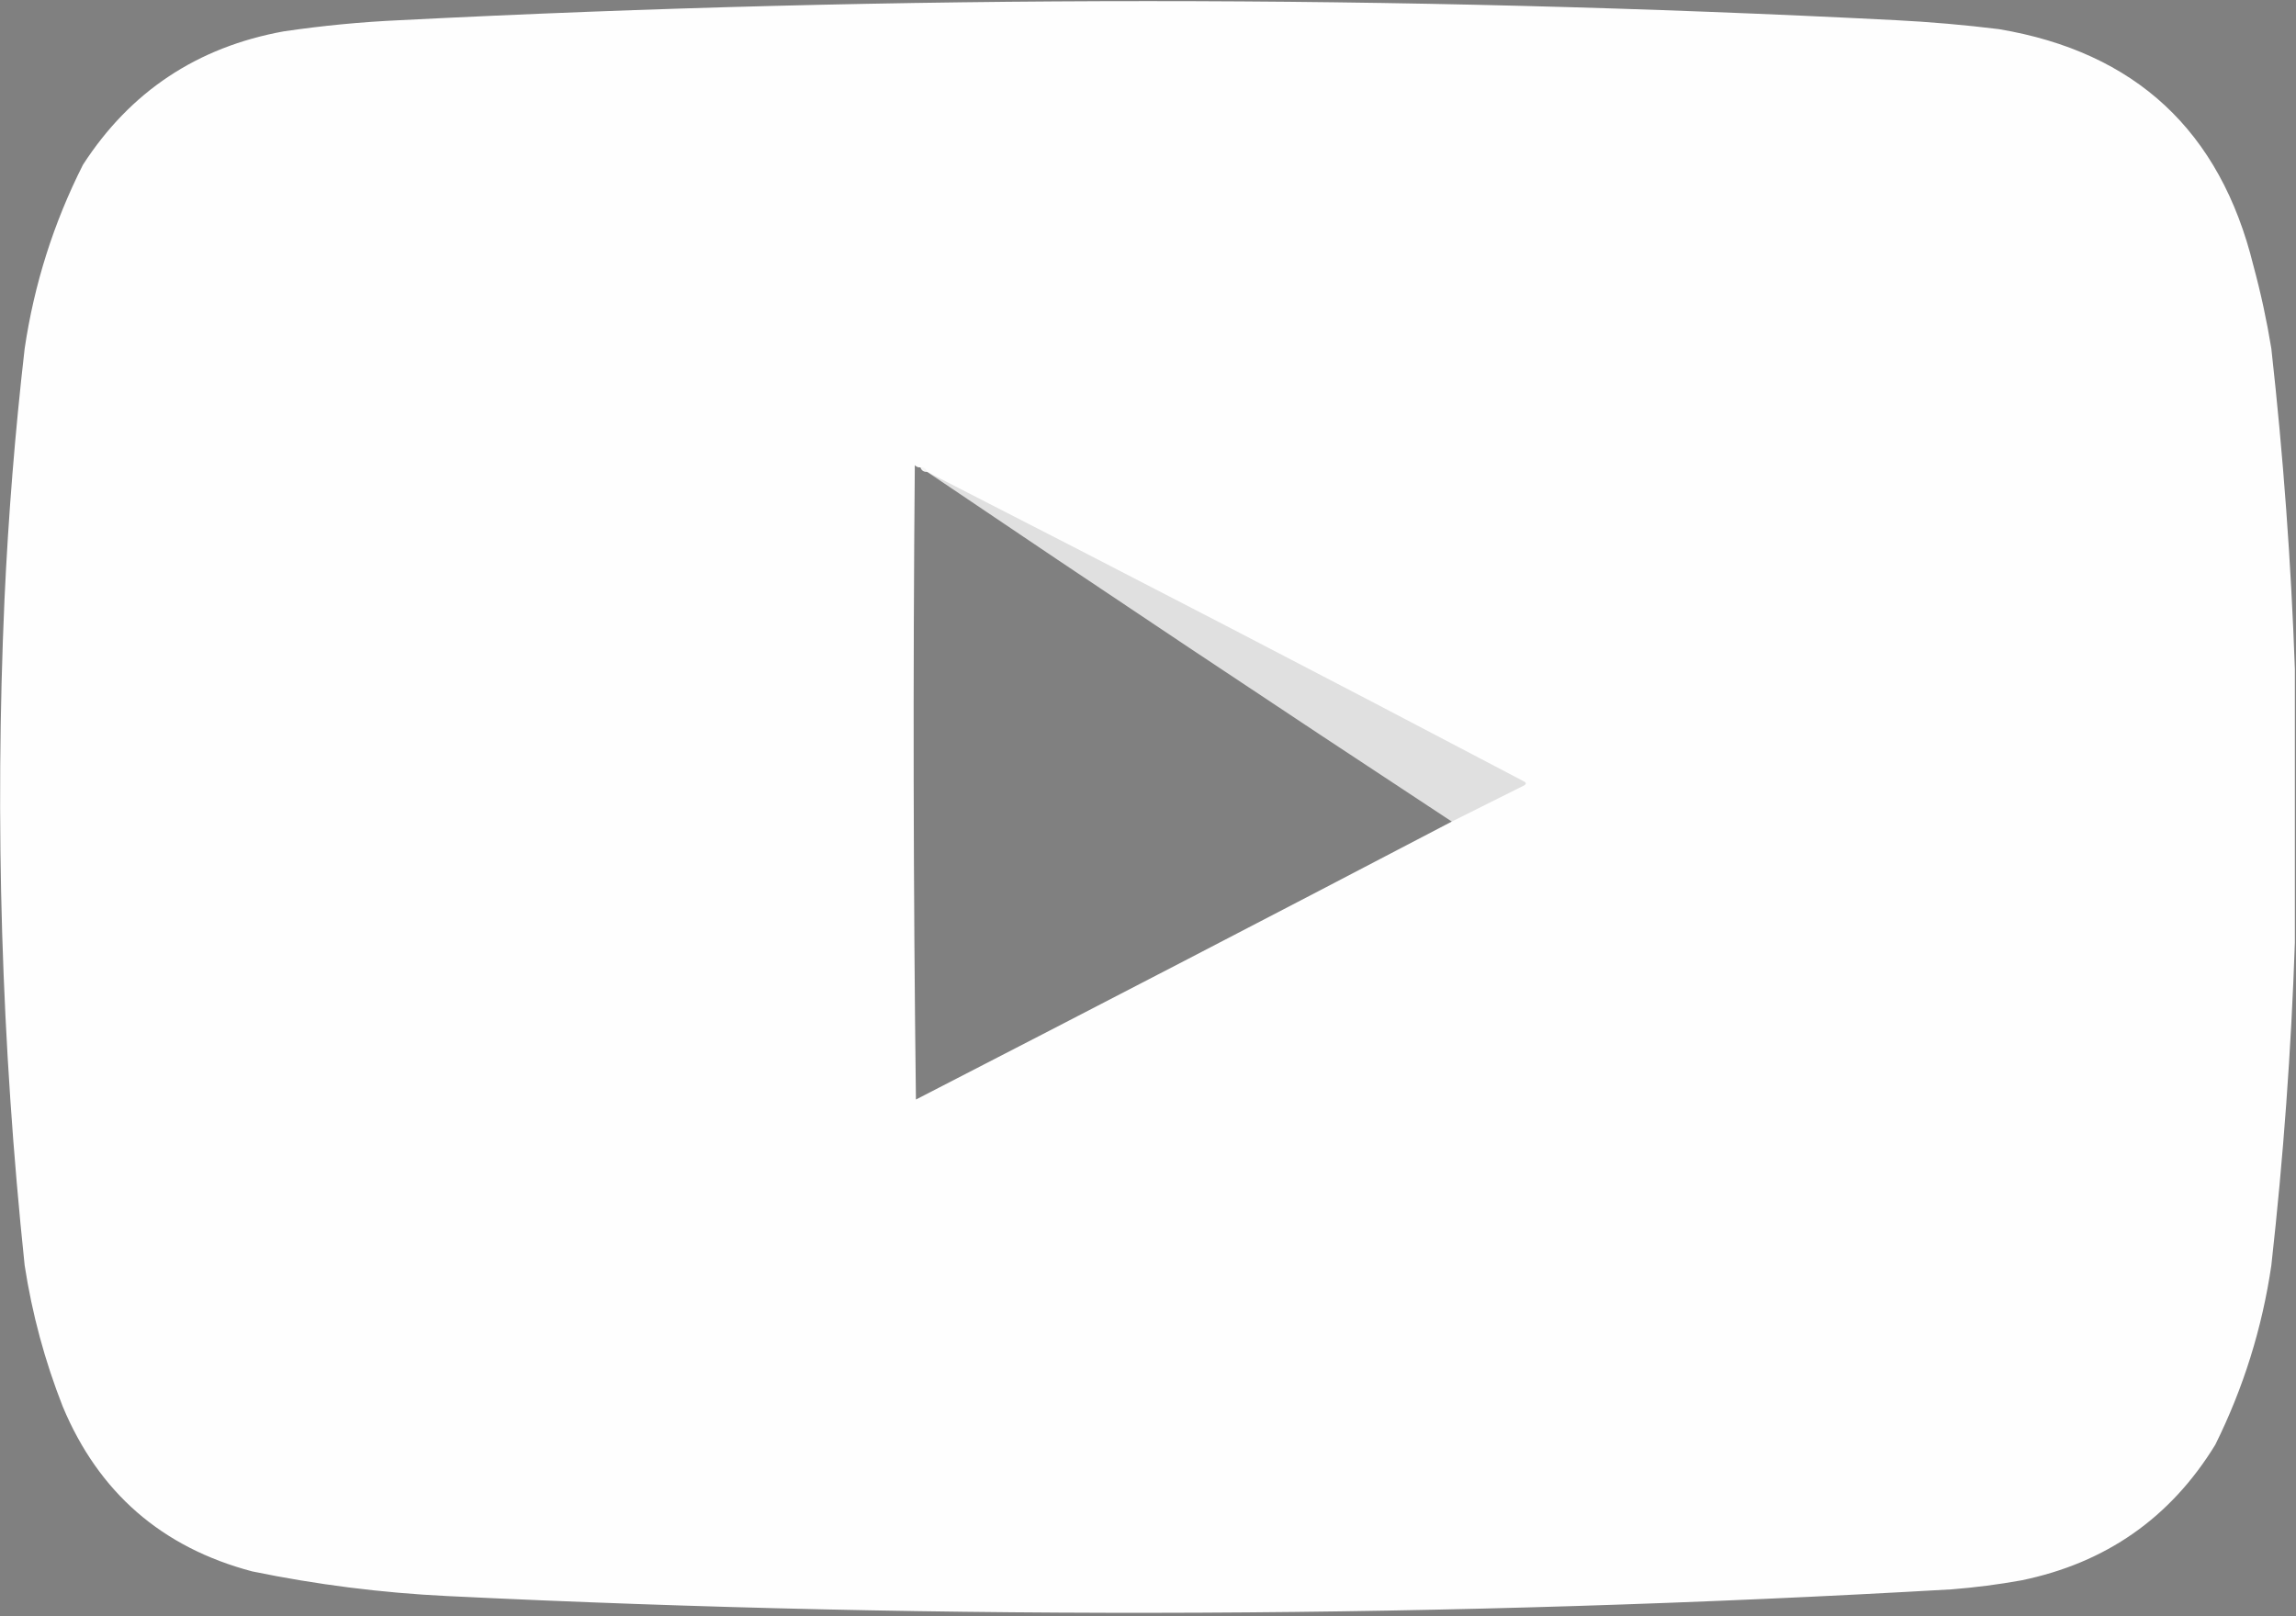 <?xml version="1.0" encoding="UTF-8"?>
<!DOCTYPE svg PUBLIC "-//W3C//DTD SVG 1.1//EN" "http://www.w3.org/Graphics/SVG/1.1/DTD/svg11.dtd">
<svg xmlns="http://www.w3.org/2000/svg" version="1.1" width="1024px" height="721px" style="shape-rendering:geometricPrecision; text-rendering:geometricPrecision; image-rendering:optimizeQuality; fill-rule:evenodd; clip-rule:evenodd" xmlns:xlink="http://www.w3.org/1999/xlink">
<rect width="100%" height="100%" fill="#808080" stroke="none"/>
<g><path style="opacity:0.997" fill="#fefefe" d="M 1023.5,298.5 C 1023.5,339.167 1023.5,379.833 1023.5,420.5C 1021.86,468.477 1018.36,516.477 1013,564.5C 1008.89,592.508 1000.55,619.174 988,644.5C 968.043,677.085 939.21,697.252 901.5,705C 891.234,706.844 880.901,708.178 870.5,709C 646.895,721.89 423.228,722.89 199.5,712C 170.209,710.577 141.209,706.911 112.5,701C 72.185,690.345 44.019,665.845 28,627.5C 19.993,607.14 14.326,586.14 11,564.5C 0.619,465.738 -2.381,366.738 2,267.5C 3.726,230.063 6.726,192.73 11,155.5C 15.251,126.747 23.918,99.414 37,73.5C 58.109,40.841 87.943,21.008 126.5,14C 143.746,11.452 161.079,9.785 178.5,9C 400.833,-2.333 623.167,-2.333 845.5,9C 860.882,9.782 876.215,11.115 891.5,13C 952.397,23.226 990.23,58.393 1005,118.5C 1008.31,130.698 1010.97,143.031 1013,155.5C 1018.31,203.192 1021.81,250.858 1023.5,298.5 Z M 410.5,208.5 C 410.973,209.906 411.973,210.573 413.5,210.5C 491.148,262.993 569.148,314.993 647.5,366.5C 568.052,408.059 488.385,449.392 408.5,490.5C 407.333,396.168 407.167,301.835 408,207.5C 408.671,208.252 409.504,208.586 410.5,208.5 Z"/></g>
<g><path style="opacity:0.037" fill="#1a1a1a" d="M 410.5,208.5 C 412.027,208.427 413.027,209.094 413.5,210.5C 411.973,210.573 410.973,209.906 410.5,208.5 Z"/></g>
<g><path style="opacity:0.118" fill="#010101" d="M 413.5,210.5 C 502.427,255.964 591.094,301.964 679.5,348.5C 680.833,349.167 680.833,349.833 679.5,350.5C 668.78,355.86 658.114,361.193 647.5,366.5C 569.148,314.993 491.148,262.993 413.5,210.5 Z"/></g>
</svg>
